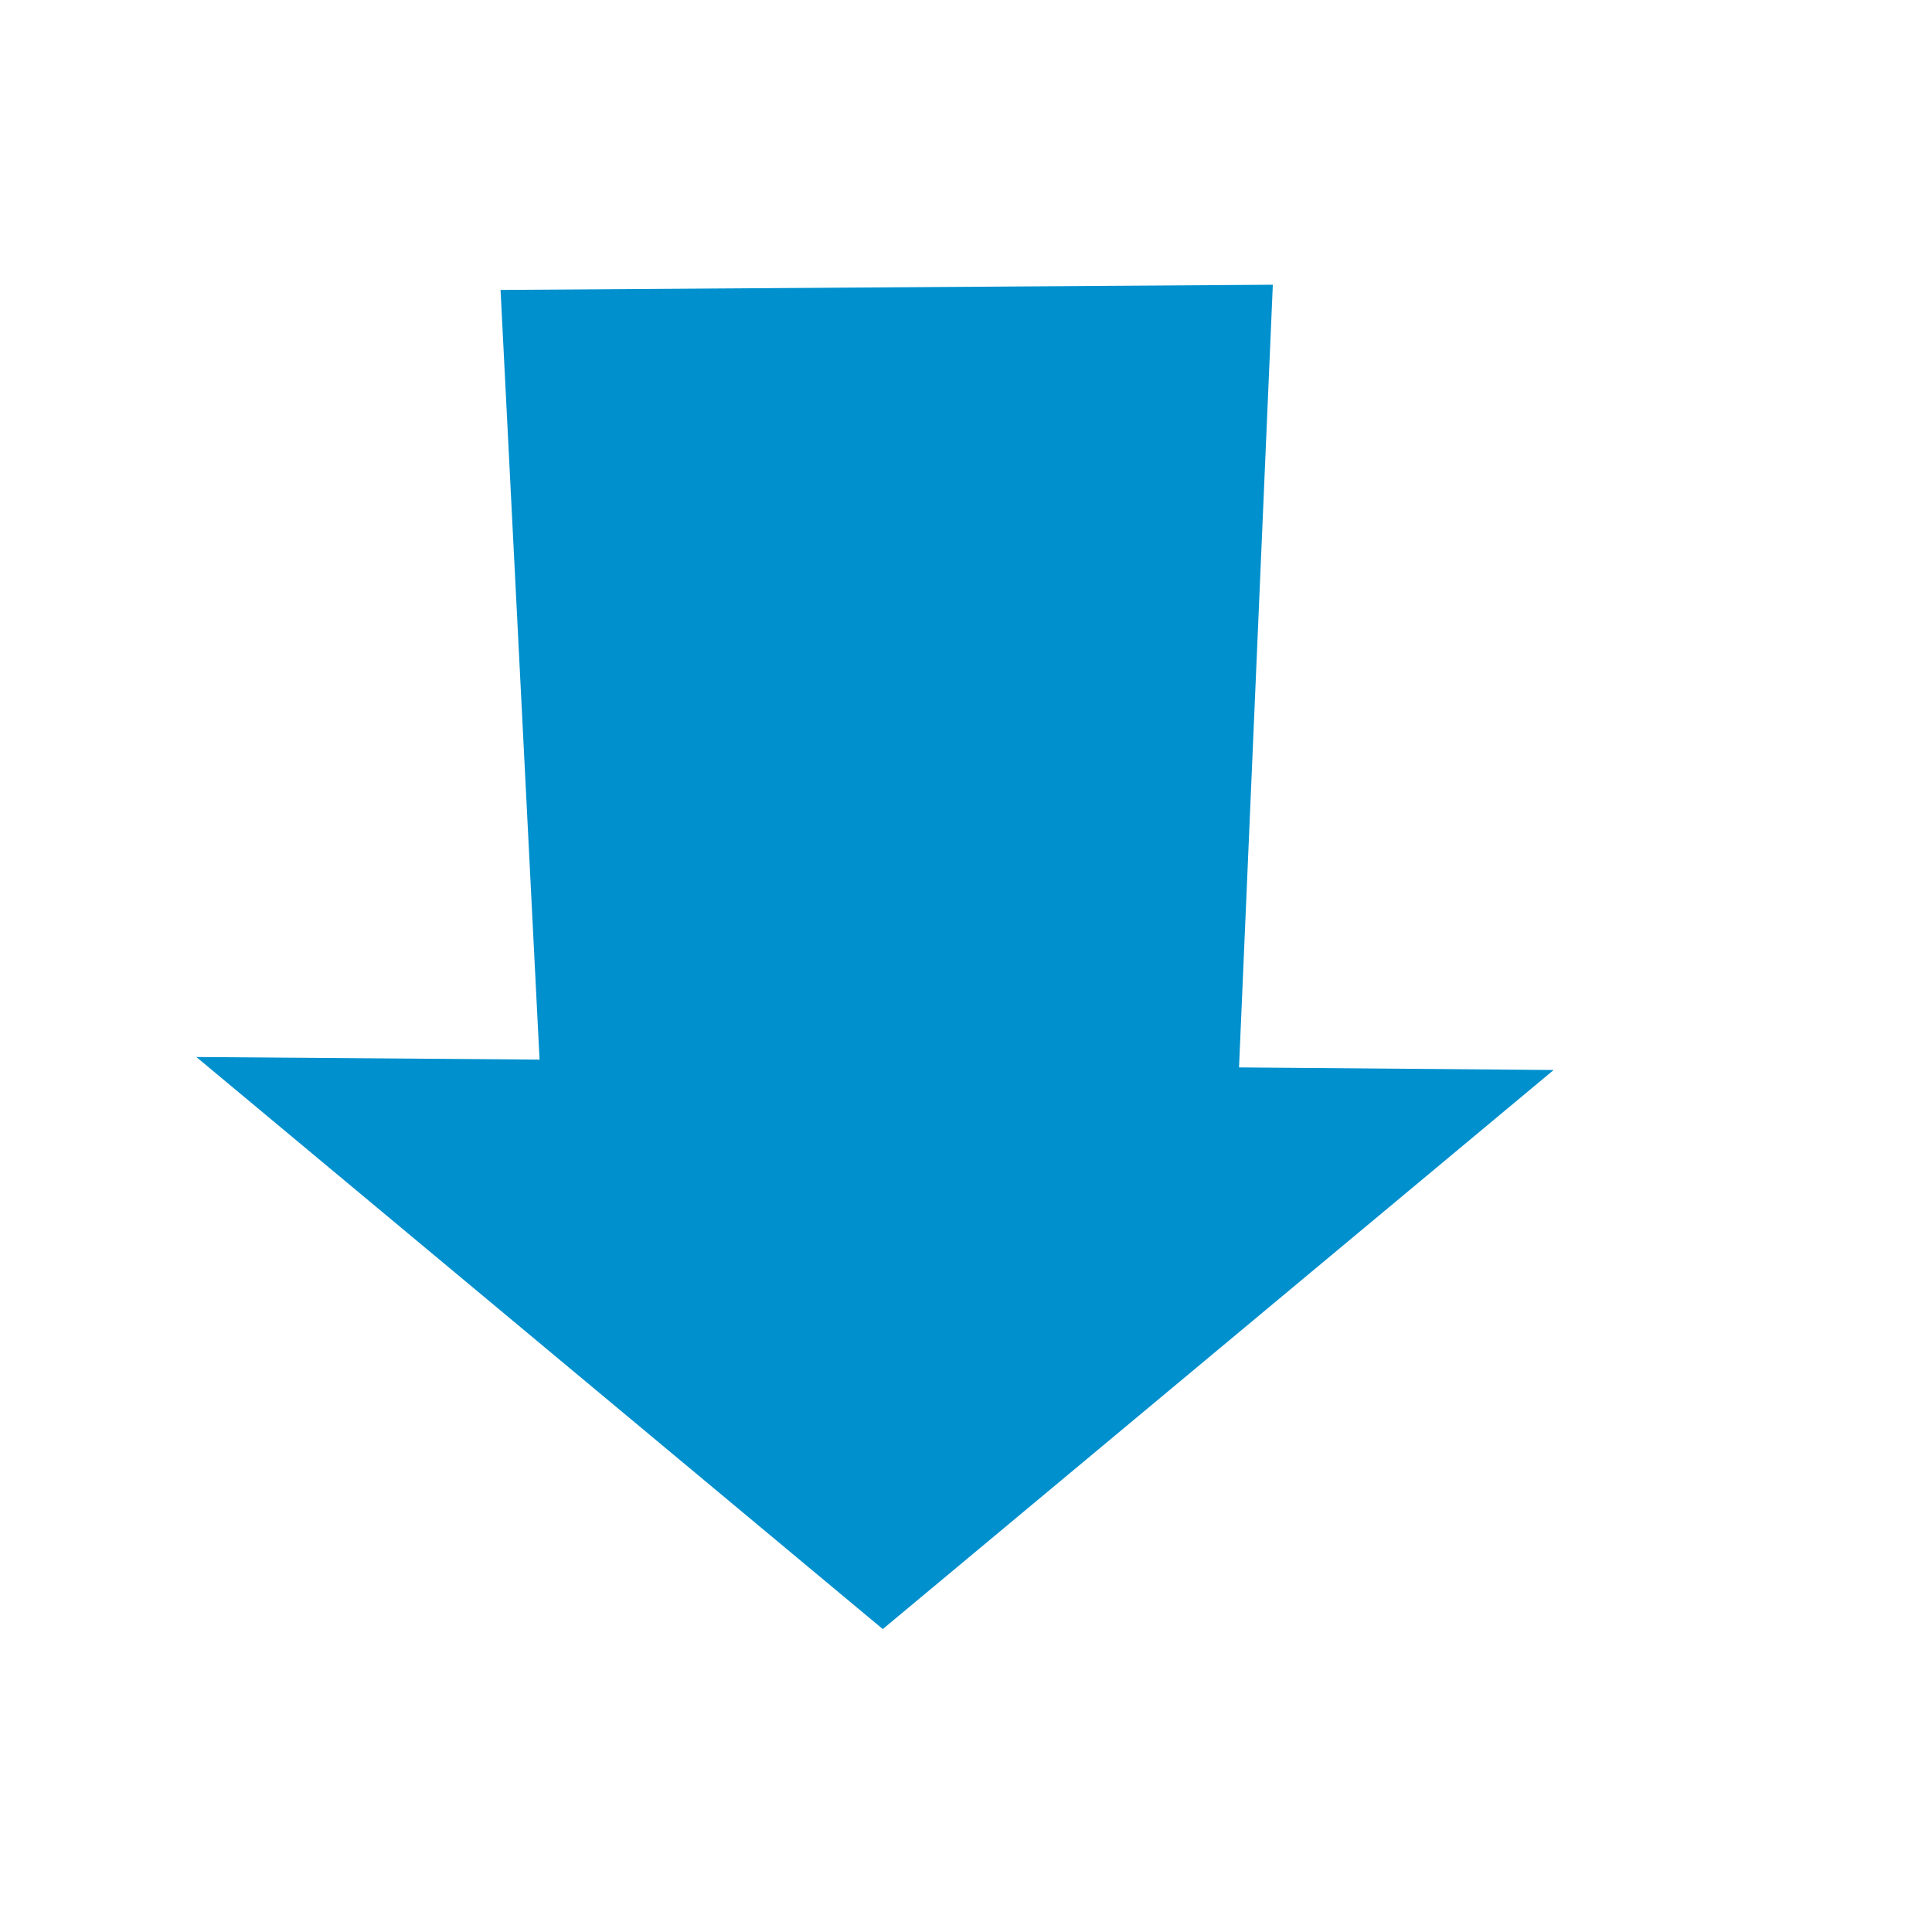 <?xml version="1.0" encoding="utf-8"?>
<svg viewBox="51.527 42.939 400 400" xmlns="http://www.w3.org/2000/svg">
  <path d="M 93.518 242.67 L 211.957 100.544 L 211.419 171.607 L 370.773 163.531 L 371.849 323.423 L 209.804 316.425 L 209.266 381.566 L 93.518 242.67 Z" transform="matrix(0, -1, 1, 0, -8.371, 473.738)" style="fill: rgb(0, 144, 205);"/>
  <path style="fill: rgb(216, 216, 216);"/>
</svg>